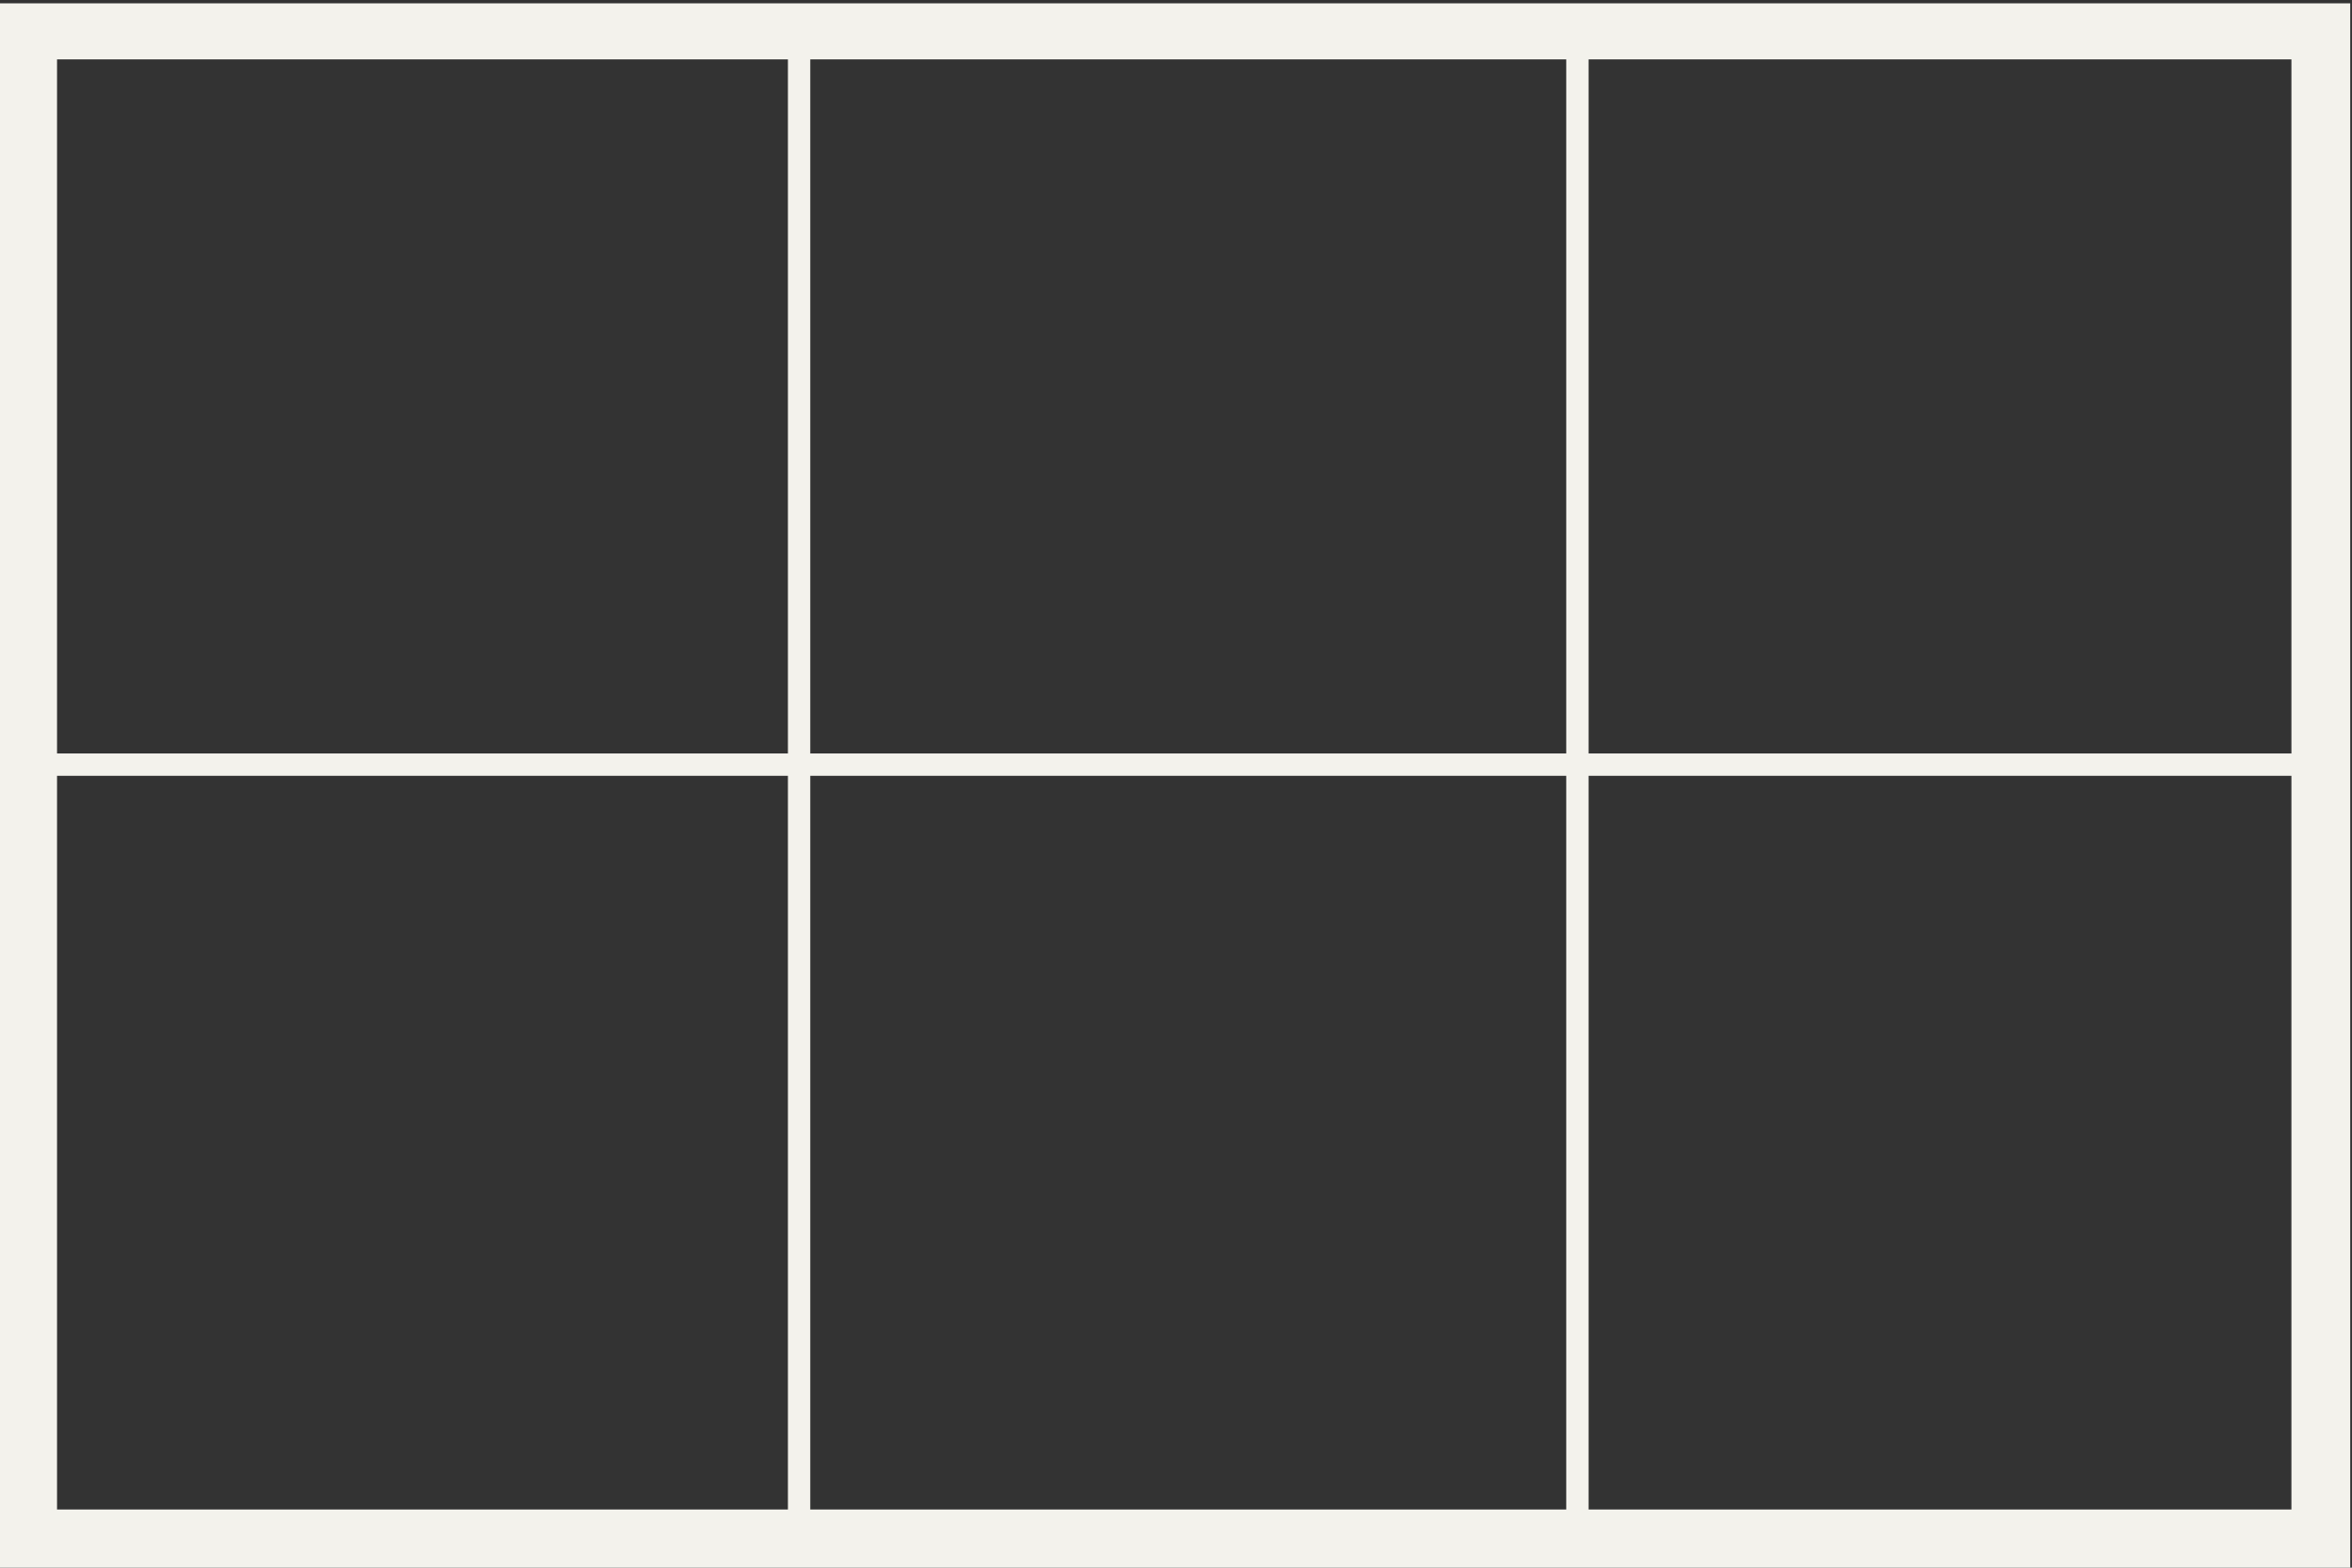 <?xml version="1.0" encoding="utf-8"?>
<!-- Generator: Adobe Illustrator 22.1.0, SVG Export Plug-In . SVG Version: 6.00 Build 0)  -->
<svg version="1.1" id="Layer_1" xmlns="http://www.w3.org/2000/svg" xmlns:xlink="http://www.w3.org/1999/xlink" x="0px" y="0px"
	 viewBox="0 0 1200 800" style="enable-background:new 0 0 1200 800;" xml:space="preserve">
<rect x="0" y="0" width="1200" height="800" fill="#333333" stroke="none"/>
<style type="text/css">
	.st0{fill:#F3F2EC;}
</style>
<path class="st0" d="M-0.9,1.7v800h1200V1.7H-0.9z M1169.1,770.3H29.1v-740h1140V770.3z"/>
<rect x="402" y="28.9" class="st0" width="11.4" height="751.4"/>
<rect x="590.4" y="-190.9" transform="matrix(-1.836970e-16 1 -1 -1.836970e-16 986.254 -205.901)" class="st0" width="11.4" height="1162.1"/>
<rect x="799.1" y="28.9" class="st0" width="11.4" height="751.4"/>
</svg>
